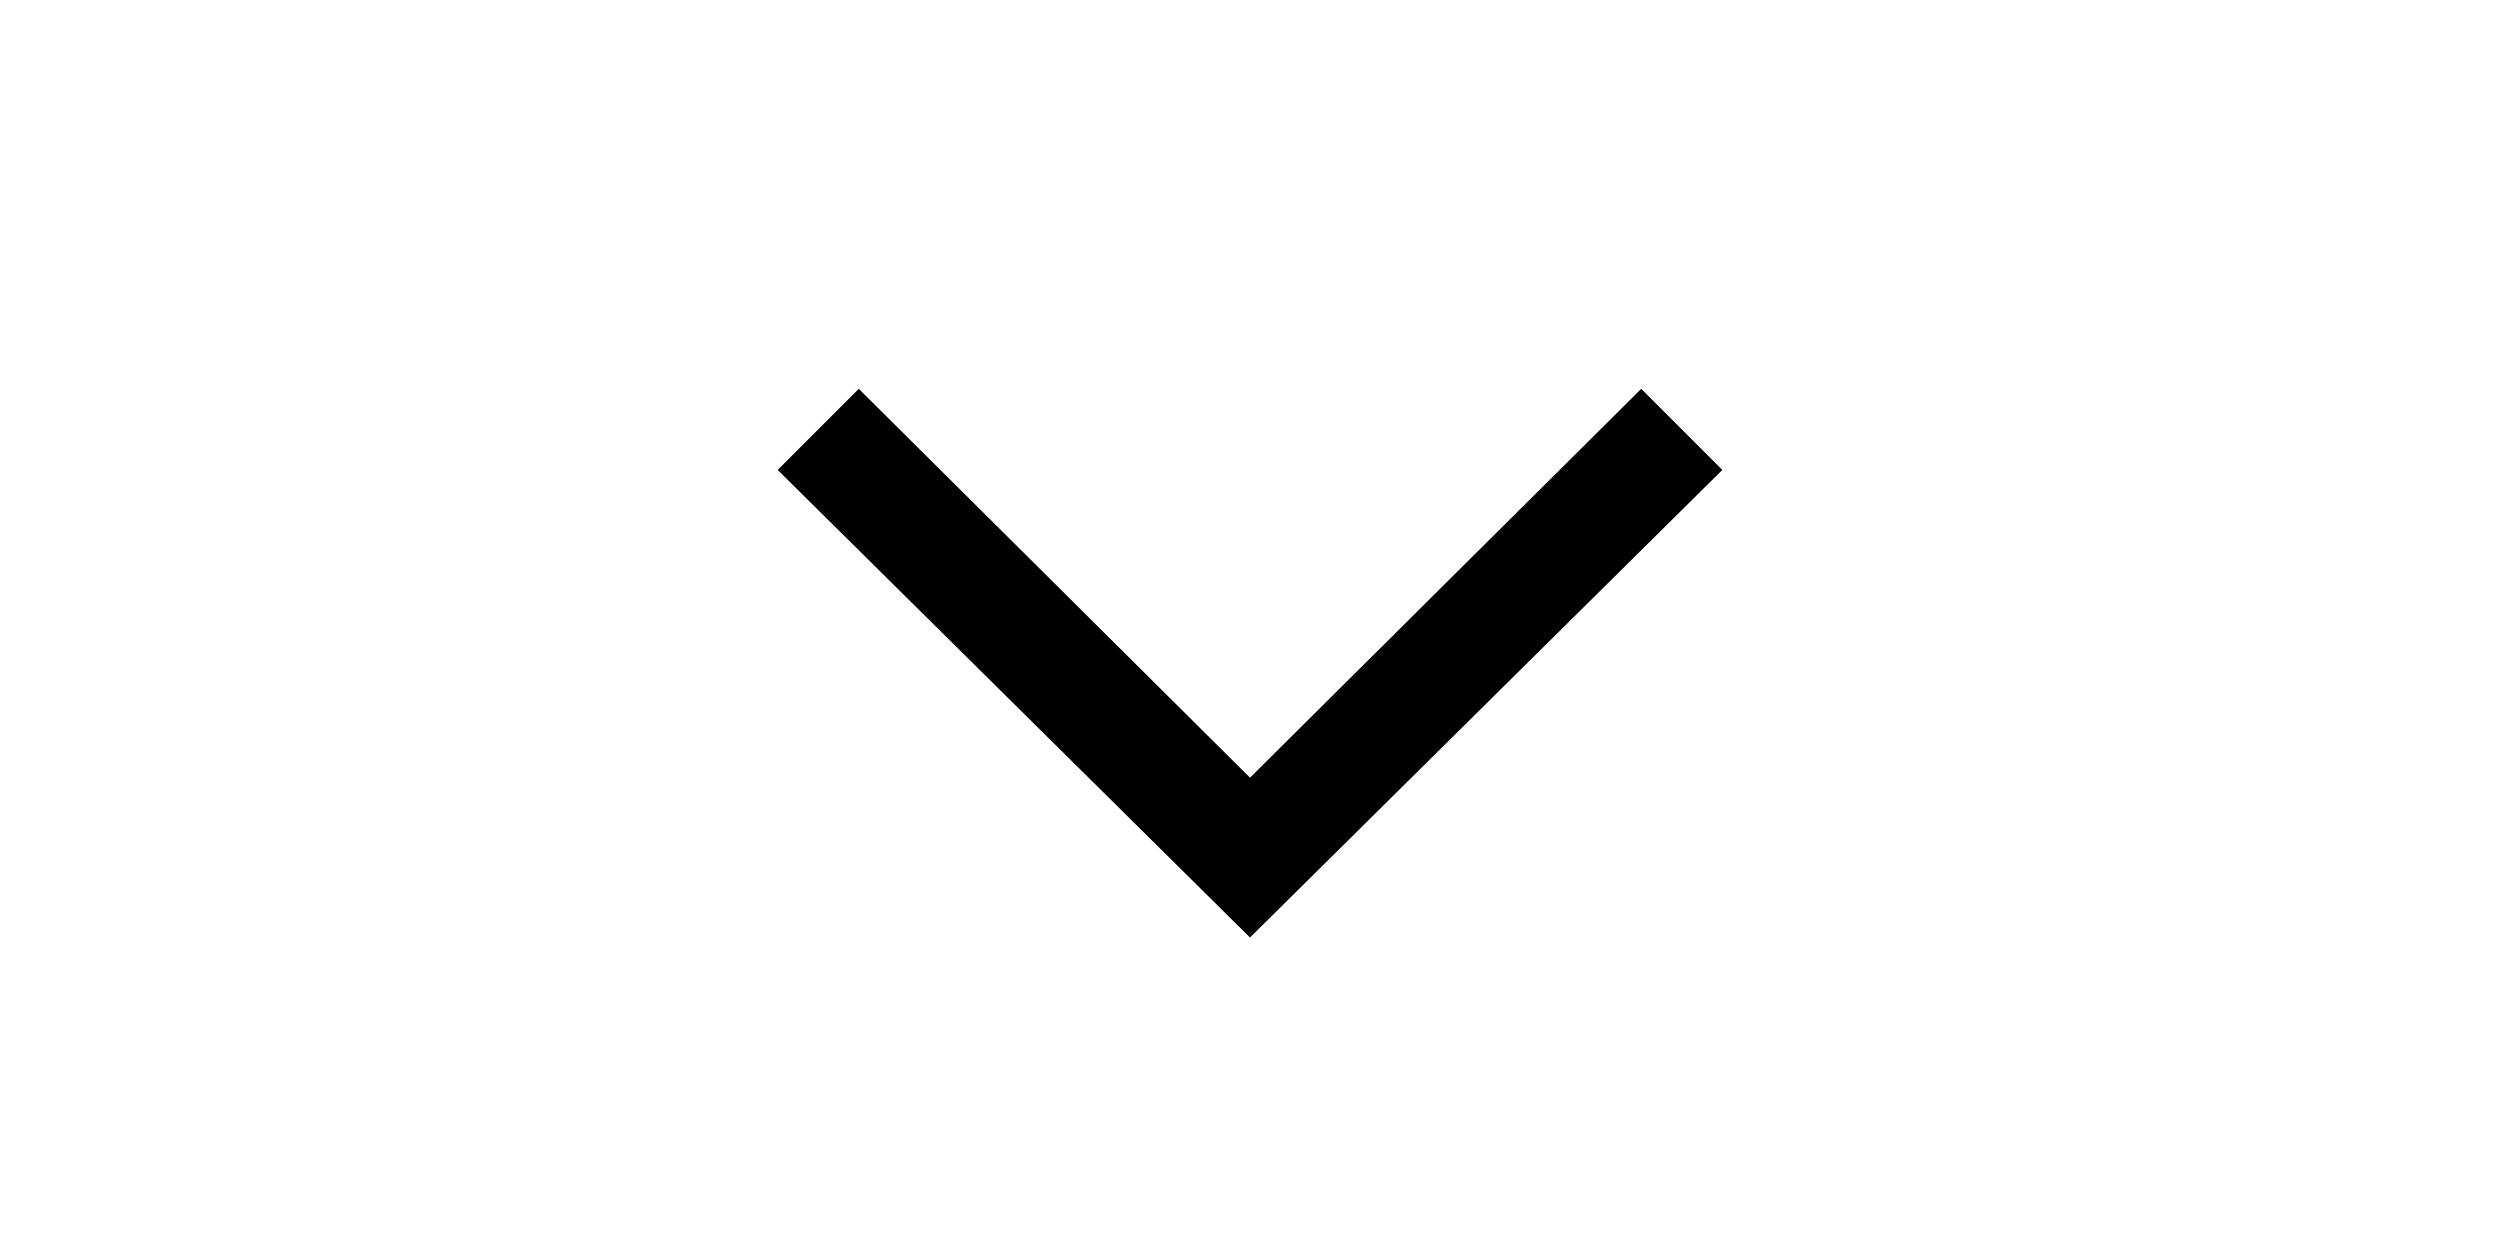 <?xml version="1.0" encoding="utf-8"?>
<!-- License: PD. Made by stephenhutchings: https://github.com/stephenhutchings/microns -->
<svg fill="black" width="20px" height="10px" viewBox="0 -6 524 524"
    xmlns="http://www.w3.org/2000/svg">
    <title>down</title>
    <path d="M64 191L98 157 262 320 426 157 460 191 262 387 64 191Z" />
</svg>